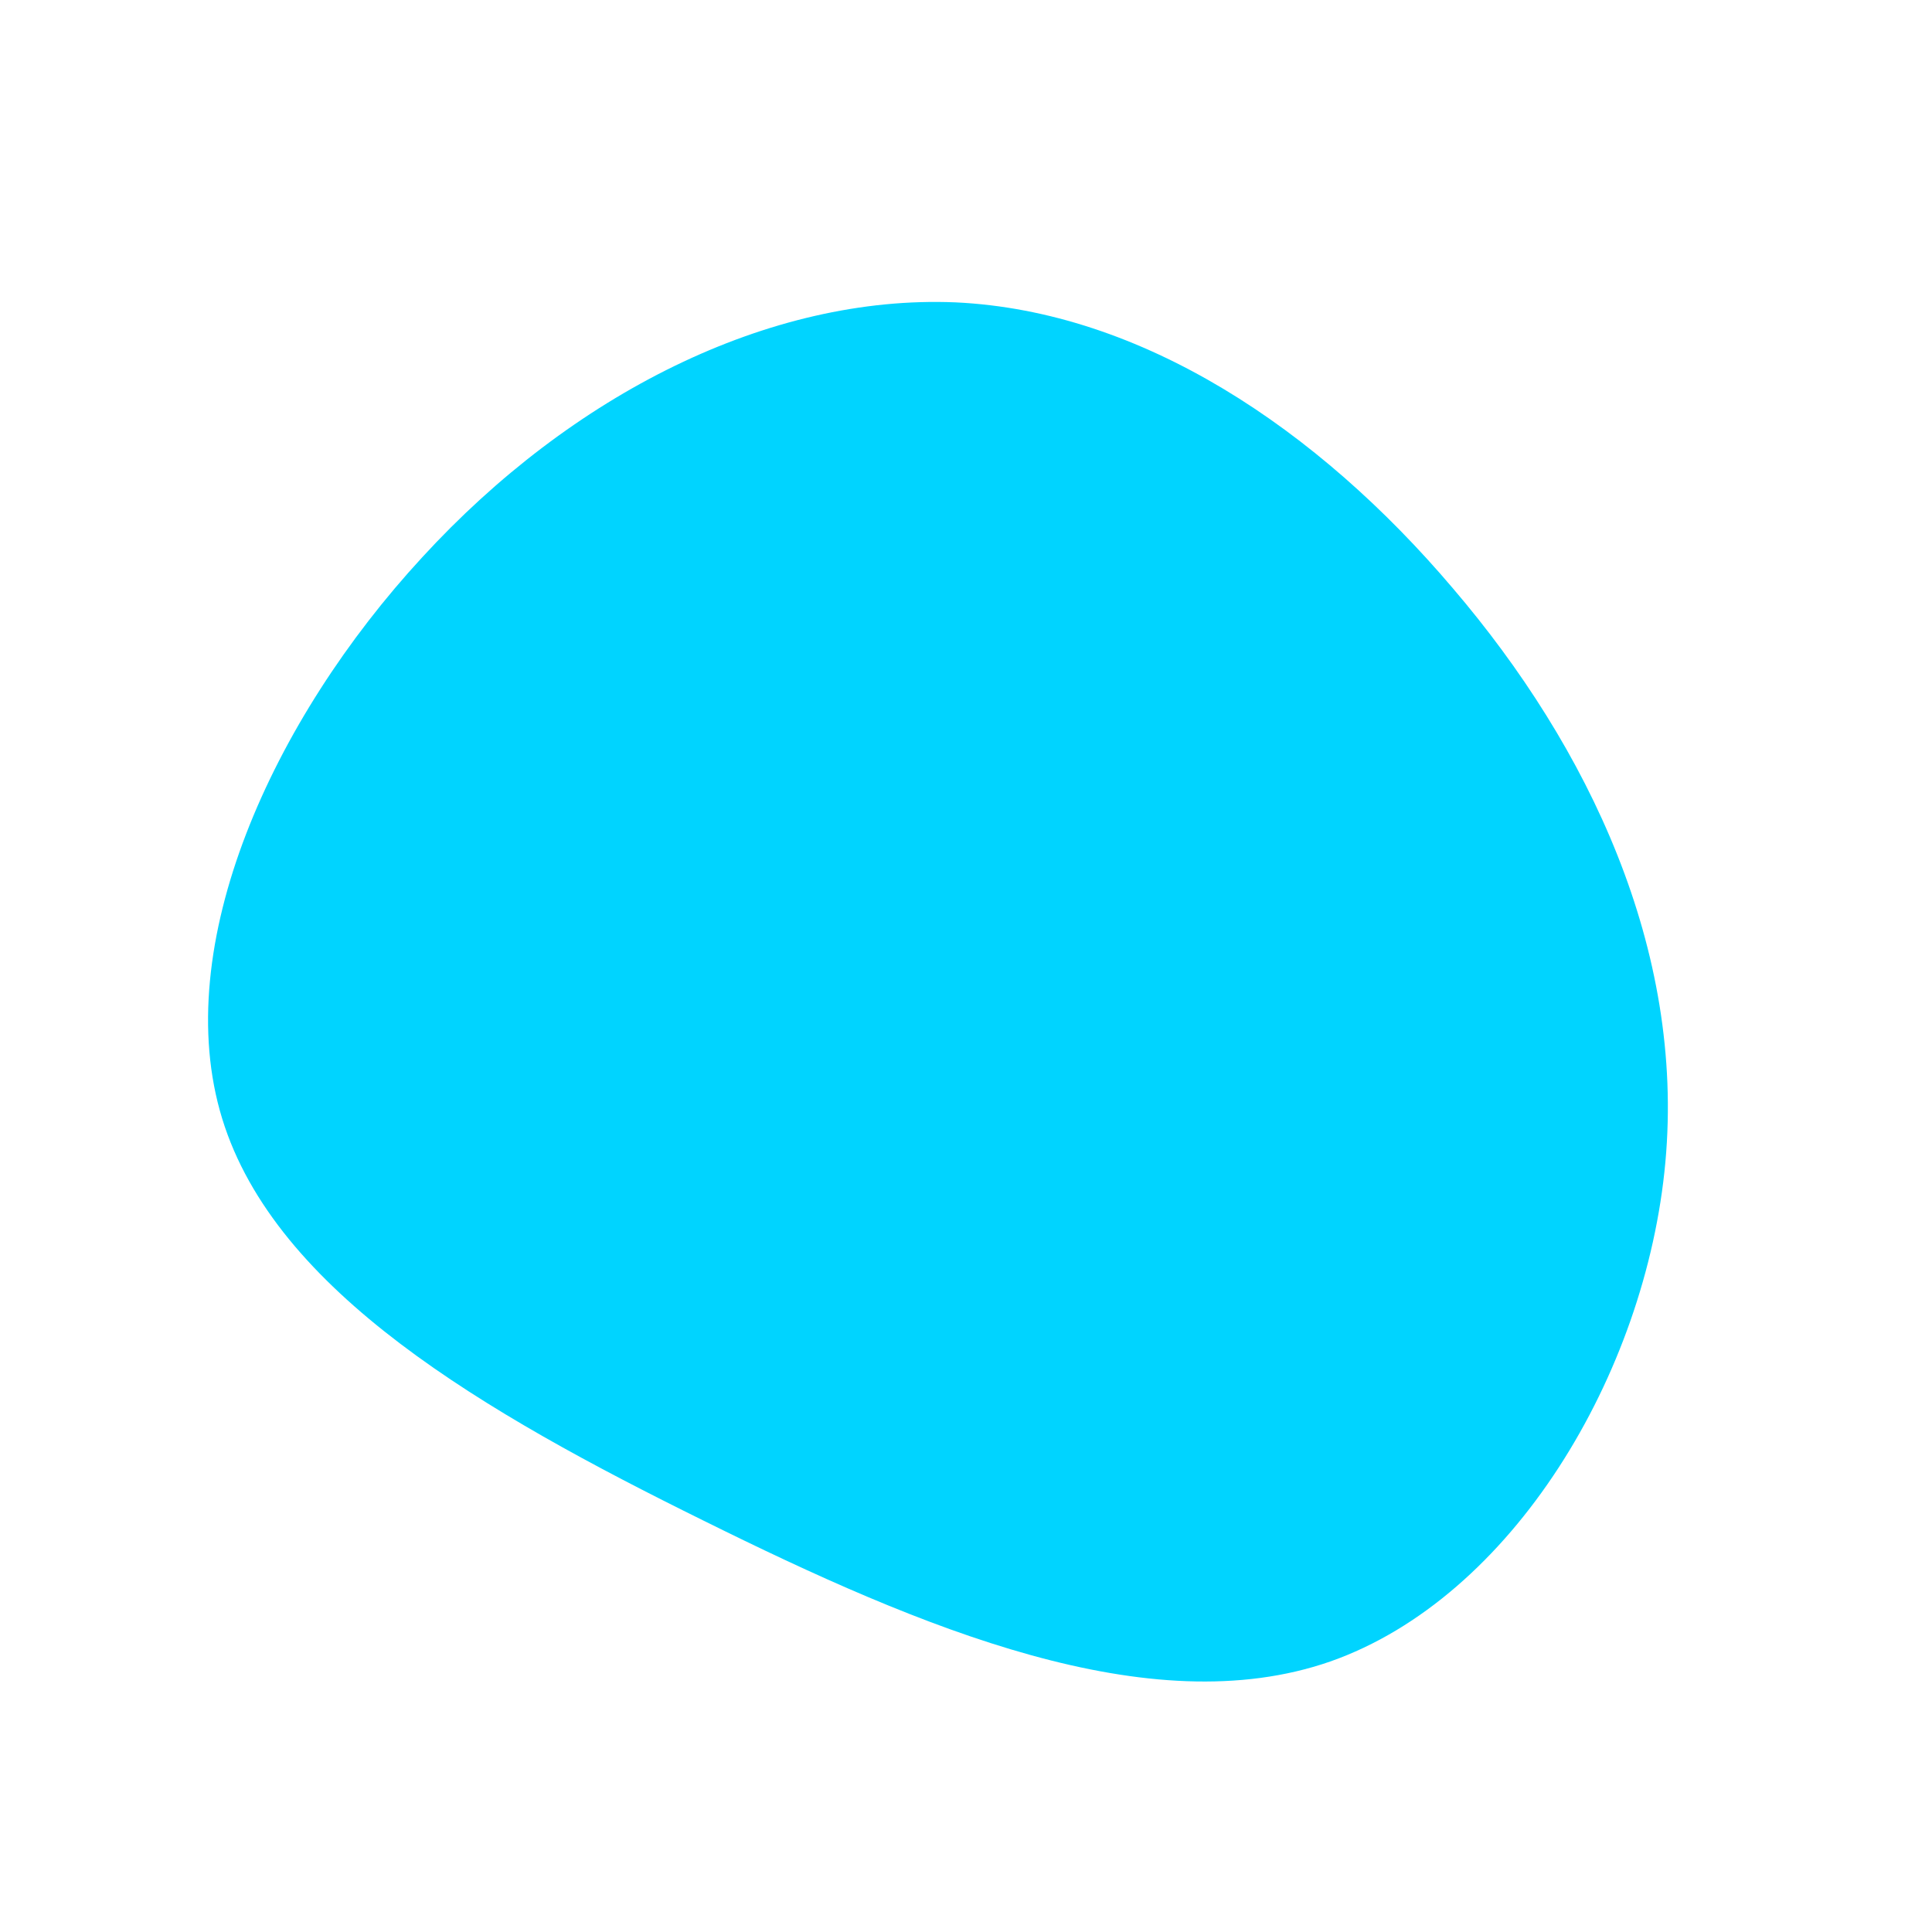 <?xml version="1.0" standalone="no"?>
<svg viewBox="0 0 200 200" xmlns="http://www.w3.org/2000/svg">
  <path fill="#00D4FF" d="M50.4,-39.1C64.5,-22.6,74.4,-1.7,72.4,20.3C70.4,42.3,56.5,65.4,37.7,72C19,78.5,-4.6,68.6,-27.2,57.4C-49.9,46.2,-71.5,33.7,-77,15.8C-82.5,-2.1,-71.8,-25.5,-56.3,-42.3C-40.8,-59.2,-20.4,-69.5,-1.1,-68.7C18.2,-67.8,36.4,-55.6,50.4,-39.1Z" transform="translate(100 100)" />
</svg>
